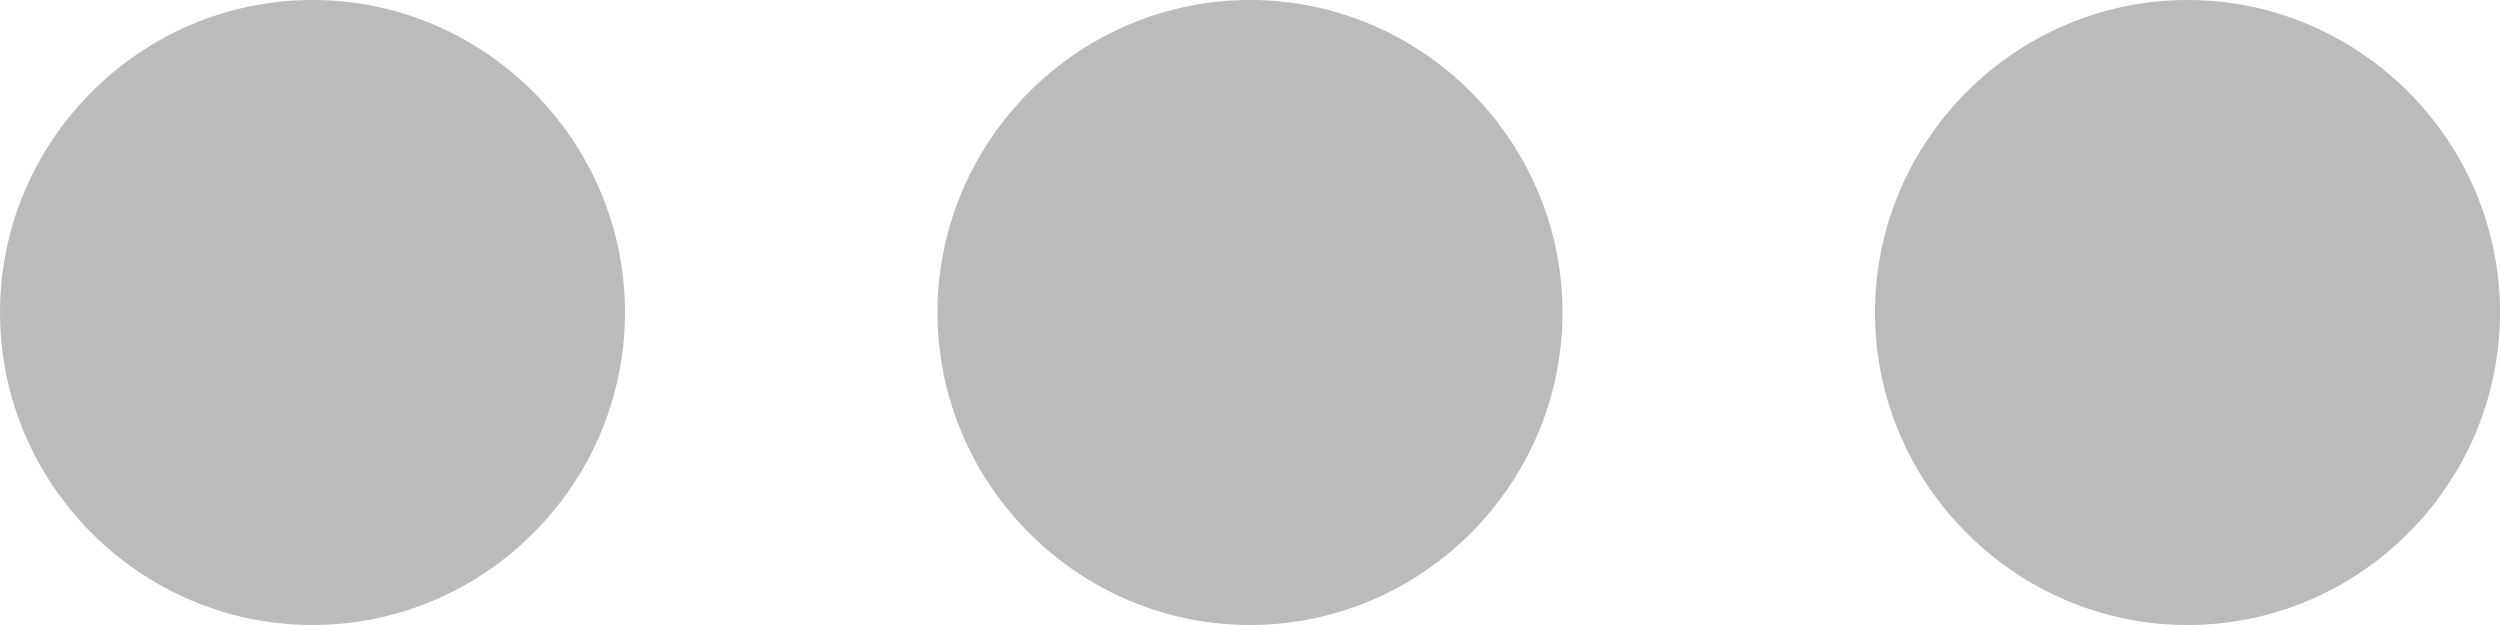 <?xml version="1.0" encoding="UTF-8"?>
<svg width="408px" height="102px" viewBox="0 0 408 102" version="1.1" xmlns="http://www.w3.org/2000/svg" xmlns:xlink="http://www.w3.org/1999/xlink">
    <!-- Generator: Sketch 52.4 (67378) - http://www.bohemiancoding.com/sketch -->
    <title>ellipsis</title>
    <desc>Created with Sketch.</desc>
    <g id="Page-1" stroke="none" stroke-width="1" fill="none" fill-rule="evenodd" opacity="0.295">
        <g id="ellipsis" fill="#171718" fill-rule="nonzero">
            <path d="M51,0 C22.95,0 0,22.95 0,51 C0,79.05 22.95,102 51,102 C79.05,102 102,79.05 102,51 C102,22.95 79.05,0 51,0 Z M357,0 C328.95,0 306,22.95 306,51 C306,79.05 328.95,102 357,102 C385.05,102 408,79.05 408,51 C408,22.95 385.05,0 357,0 Z M204,0 C175.95,0 153,22.95 153,51 C153,79.05 175.95,102 204,102 C232.05,102 255,79.05 255,51 C255,22.95 232.05,0 204,0 Z" id="Shape"></path>
        </g>
    </g>
</svg>